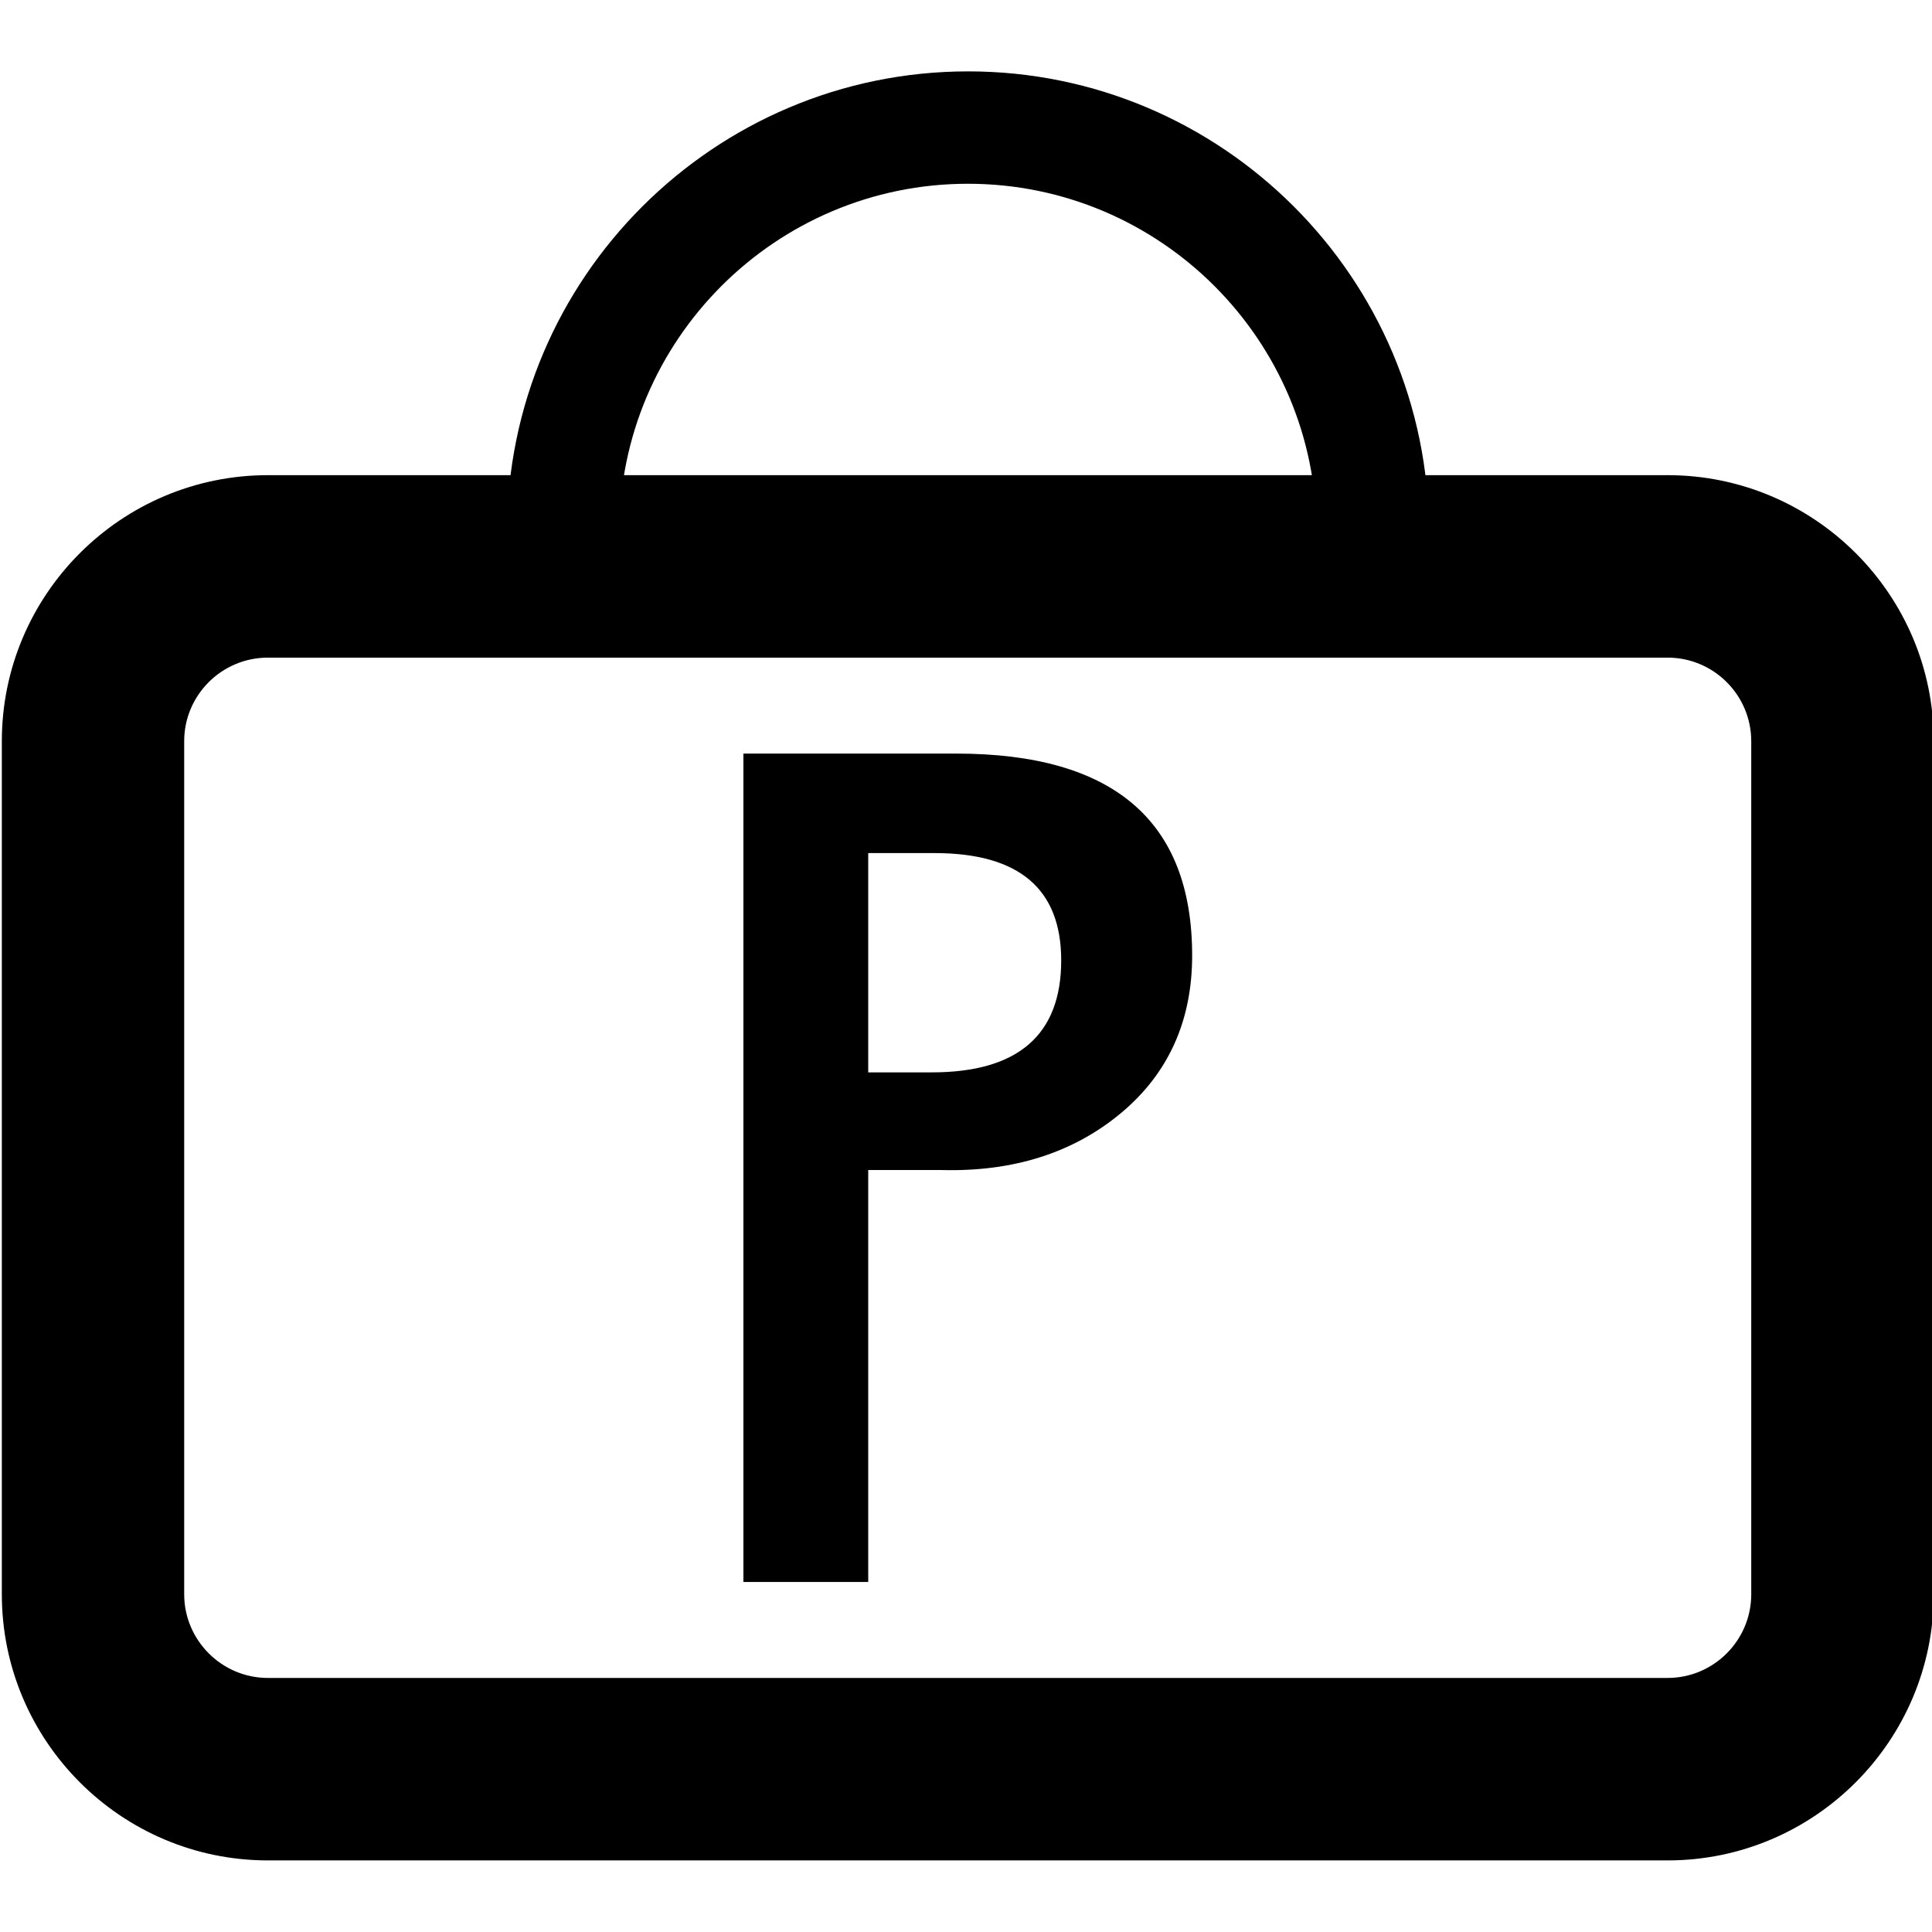 <?xml version="1.0" encoding="utf-8"?>
<!-- Generator: Adobe Illustrator 16.0.0, SVG Export Plug-In . SVG Version: 6.00 Build 0)  -->
<!DOCTYPE svg PUBLIC "-//W3C//DTD SVG 1.1//EN" "http://www.w3.org/Graphics/SVG/1.1/DTD/svg11.dtd">
<svg version="1.1" id="Layer_1" xmlns="http://www.w3.org/2000/svg" xmlns:xlink="http://www.w3.org/1999/xlink" x="0px" y="0px"
	 width="18px" height="18px" viewBox="0 0 18 18" enable-background="new 0 0 18 18" xml:space="preserve">
<g id="라이브러리" display="none">
	<g display="inline">
		<path fill="#093959" d="M16.676,5.511h-3.119c-0.406,0-0.734,0.3-0.734,0.67v2.252c-0.066-0.019-0.139-0.031-0.213-0.031H9.489
			c-0.073,0-0.142,0.012-0.208,0.03V2.145c0-0.37-0.33-0.671-0.736-0.671h-3.12c-0.405,0-0.735,0.301-0.735,0.671v3.398
			C4.623,5.524,4.552,5.511,4.479,5.511H1.358c-0.406,0-0.734,0.3-0.734,0.67v9.674c0,0.371,0.328,0.67,0.734,0.67h3.121
			c0.181,0,0.345-0.063,0.473-0.161c0.128,0.099,0.292,0.161,0.473,0.161h3.12c0.181,0,0.344-0.063,0.472-0.16
			c0.128,0.099,0.292,0.16,0.472,0.16h3.121c0.183,0,0.346-0.063,0.474-0.161c0.129,0.099,0.292,0.161,0.474,0.161h3.12
			c0.405,0,0.734-0.299,0.734-0.67V6.181C17.41,5.812,17.081,5.511,16.676,5.511z M4.69,15.855c0,0.105-0.095,0.193-0.211,0.193
			H1.358c-0.117,0-0.212-0.088-0.212-0.193V6.181c0-0.106,0.095-0.192,0.212-0.192h3.121c0.117,0,0.211,0.086,0.211,0.192V15.855z
			 M8.757,9.044c0,0.01-0.003,0.019-0.003,0.029v6.782c0,0.004,0.001,0.006,0.001,0.01c-0.005,0.102-0.096,0.185-0.21,0.185h-3.12
			c-0.117,0-0.212-0.088-0.212-0.192V6.181V2.145c0-0.107,0.095-0.193,0.212-0.193h3.12c0.117,0,0.212,0.086,0.212,0.193V9.044z
			 M12.82,15.855c0,0.105-0.096,0.193-0.211,0.193H9.489c-0.113,0-0.204-0.083-0.21-0.185c0-0.005,0.002-0.007,0.002-0.009V9.059
			c0.008-0.1,0.097-0.179,0.208-0.179h3.121c0.117,0,0.213,0.086,0.213,0.193v6.782H12.82z M16.889,15.855
			c0,0.105-0.096,0.193-0.213,0.193h-3.119c-0.117,0-0.213-0.088-0.213-0.193V9.073V6.181c0-0.106,0.096-0.192,0.213-0.192h3.119
			c0.117,0,0.213,0.086,0.213,0.192V15.855z"/>
		<rect x="4.69" y="4.073" fill="#093959" width="4.067" height="0.922"/>
		<rect x="9.017" y="10.952" fill="#093959" width="4.067" height="0.922"/>
		<rect x="13.084" y="7.916" fill="#093959" width="4.066" height="0.922"/>
		<rect x="0.866" y="7.916" fill="#093959" width="4.067" height="0.922"/>
	</g>
</g>
<g>
	<g>
		<path d="M5.77,4.958c0-1.79,1.457-3.246,3.248-3.246c1.791,0,3.248,1.456,3.248,3.246c0,0.107-0.006,0.214-0.017,0.318h1.05
			c0.008-0.106,0.014-0.211,0.014-0.318c0-2.367-1.926-4.293-4.293-4.293c-2.367,0-4.296,1.926-4.296,4.293
			c0,0.107,0.005,0.212,0.013,0.318h1.049C5.775,5.172,5.77,5.066,5.77,4.958z"/>
	</g>
	<path d="M15.537,4.427H2.496c-1.367,0-2.479,1.112-2.479,2.479v7.947c0,1.367,1.112,2.48,2.479,2.48h13.041
		c1.367,0,2.479-1.113,2.479-2.48V6.906C18.018,5.539,16.904,4.427,15.537,4.427z M1.716,6.906c0-0.43,0.35-0.779,0.78-0.779h13.041
		c0.43,0,0.779,0.35,0.779,0.779v7.947c0,0.431-0.351,0.78-0.779,0.78H2.496c-0.43,0-0.78-0.351-0.78-0.78V6.906z"/>
	<g>
		<g>
			<path d="M8.089,10.901v3.838H6.926V7.021H8.91c1.464,0,2.197,0.628,2.197,1.882c0,0.607-0.221,1.099-0.664,1.468
				c-0.442,0.368-0.999,0.547-1.667,0.53H8.089L8.089,10.901z M8.089,7.948v2.043h0.593c0.803,0,1.205-0.35,1.205-1.043
				c0-0.668-0.394-1-1.18-1H8.089z"/>
		</g>
	</g>
</g>
<g id="프로젝트_추가_1_" display="none">
	<g display="inline">
		<g>
			<path fill="#093959" d="M5.77,4.958c0-1.79,1.456-3.246,3.247-3.246c1.79,0,3.247,1.456,3.247,3.246
				c0,0.107-0.005,0.214-0.016,0.318h1.05c0.009-0.106,0.013-0.211,0.013-0.318c0-2.367-1.926-4.293-4.292-4.293
				c-2.367,0-4.294,1.926-4.294,4.293c0,0.107,0.005,0.212,0.013,0.318h1.049C5.775,5.172,5.77,5.066,5.77,4.958z"/>
		</g>
		<path fill="#093959" d="M15.537,4.427H2.496c-1.367,0-2.479,1.112-2.479,2.479v7.947c0,1.367,1.112,2.48,2.479,2.48h13.041
			c1.367,0,2.479-1.113,2.479-2.48V6.906C18.018,5.539,16.904,4.427,15.537,4.427z M1.716,6.906c0-0.43,0.35-0.779,0.78-0.779
			h13.041c0.43,0,0.779,0.35,0.779,0.779v7.947c0,0.431-0.351,0.78-0.779,0.78H2.496c-0.43,0-0.78-0.351-0.78-0.78V6.906z"/>
		<g>
			<g>
				<path fill="#093959" d="M8.089,12.646v3.838H6.926V8.766h1.985c1.464,0,2.198,0.628,2.198,1.882
					c0,0.607-0.223,1.099-0.666,1.468c-0.441,0.368-0.998,0.547-1.667,0.53H8.089L8.089,12.646z M8.089,9.693v2.043h0.593
					c0.803,0,1.205-0.35,1.205-1.043c0-0.668-0.393-1-1.181-1H8.089z"/>
			</g>
		</g>
	</g>
	<rect x="9.527" y="15.18" display="inline" fill="#093959" width="5.55" height="2.609"/>
	<g display="inline">
		<rect x="10.795" y="15.891" fill="#093959" width="3.016" height="1.204"/>
		<rect x="11.7" y="14.984" fill="#093959" width="1.204" height="3.016"/>
	</g>
</g>
<g id="화살표" display="none">
	<g display="inline">
		<g>
			<polygon fill="#093959" points="9.017,13.723 0.017,4.722 0.461,4.278 9.017,12.836 17.572,4.278 18.018,4.722 			"/>
		</g>
		<g>
			<polygon fill="#093959" points="2.624,5.804 9.017,12.195 15.41,5.804 			"/>
		</g>
	</g>
</g>
<g id="프로젝트2" display="none">
	<g display="inline">
		<g>
			<path fill="#093959" d="M16.091,7.587c0,0.133-0.146,0.24-0.323,0.24H9.538c-0.18,0-0.325-0.107-0.325-0.24V7.184
				c0-0.133,0.146-0.24,0.325-0.24h6.229c0.178,0,0.323,0.107,0.323,0.24V7.587z"/>
			<path fill="#093959" d="M16.091,9.354c0,0.131-0.146,0.238-0.323,0.238H9.538c-0.18,0-0.325-0.107-0.325-0.238V8.949
				c0-0.132,0.146-0.24,0.325-0.24h6.229c0.178,0,0.323,0.108,0.323,0.24V9.354z"/>
		</g>
		<path fill="#093959" d="M16.412,4.56h-0.321v0.436h0.321c0.622,0,1.127,0.506,1.127,1.126v4.276c0,0.621-0.505,1.127-1.127,1.127
			h-1.848l-0.653,1.479h-1.179l-0.652-1.479H5.955l-0.654,1.479H4.122l-0.654-1.479H1.622c-0.622,0-1.126-0.506-1.126-1.127V6.122
			c0-0.62,0.505-1.126,1.126-1.126h14.791L16.412,4.56H1.622c-0.861,0-1.563,0.702-1.563,1.562v4.276
			c0,0.861,0.702,1.563,1.563,1.563h1.562l0.655,1.48h1.746l0.654-1.48h5.557l0.654,1.48h1.745l0.654-1.48h1.563
			c0.86,0,1.563-0.7,1.563-1.563V6.122C17.977,5.261,17.273,4.56,16.412,4.56z"/>
		<path fill="#093959" d="M3.907,6.049c-1.226,0-2.218,0.994-2.218,2.219s0.992,2.218,2.218,2.218c1.225,0,2.218-0.993,2.218-2.218
			S5.132,6.049,3.907,6.049z M3.907,9.472c-0.664,0-1.202-0.539-1.202-1.203c0-0.665,0.538-1.202,1.202-1.202
			c0.664,0,1.202,0.537,1.202,1.202C5.109,8.933,4.571,9.472,3.907,9.472z"/>
	</g>
</g>
<g id="프로젝트_추가2" display="none">
	<g display="inline">
		<g>
			<path fill="#093959" d="M16.139,8.17c0,0.134-0.146,0.242-0.326,0.242H9.542c-0.181,0-0.327-0.108-0.327-0.242V7.764
				c0-0.134,0.146-0.241,0.327-0.241h6.271c0.18,0,0.326,0.107,0.326,0.241V8.17z"/>
			<path fill="#093959" d="M16.139,9.948c0,0.133-0.146,0.241-0.326,0.241H9.542c-0.181,0-0.327-0.108-0.327-0.241V9.541
				c0-0.132,0.146-0.241,0.327-0.241h6.271c0.18,0,0.326,0.109,0.326,0.241V9.948z"/>
		</g>
		<path fill="#093959" d="M16.462,5.123h-0.323v0.438h0.323c0.625,0,1.134,0.509,1.134,1.134V11c0,0.626-0.509,1.135-1.134,1.135
			h-1.858l-0.658,1.488h-1.188l-0.656-1.488H5.934l-0.658,1.488H4.089l-0.658-1.488H1.572c-0.625,0-1.133-0.509-1.133-1.135V6.695
			c0-0.625,0.508-1.134,1.133-1.134h10.11V5.123H1.572c-0.867,0-1.573,0.705-1.573,1.572V11c0,0.868,0.707,1.573,1.573,1.573h1.573
			l0.659,1.489h1.758l0.659-1.489h5.595l0.656,1.489h1.758l0.66-1.489h1.572c0.866,0,1.573-0.705,1.573-1.573V6.695
			C18.035,5.828,17.328,5.123,16.462,5.123z"/>
		<g>
			<path fill="#093959" d="M15.366,5.619h-1.146v1.145h-0.531V5.619h-1.146V5.085h1.146V3.938h0.531v1.147h1.146V5.619z"/>
		</g>
		<path fill="#093959" d="M3.873,6.623c-1.234,0-2.233,1-2.233,2.232c0,1.233,0.999,2.233,2.233,2.233c1.233,0,2.232-1,2.232-2.233
			C6.105,7.623,5.106,6.623,3.873,6.623z M3.873,10.066c-0.669,0-1.211-0.541-1.211-1.211c0-0.668,0.542-1.21,1.211-1.21
			c0.668,0,1.21,0.542,1.21,1.21C5.083,9.525,4.542,10.066,3.873,10.066z"/>
	</g>
</g>
<g id="데이터로드" display="none">
	<g display="inline">
		<path fill="#093959" d="M14.91,7.554l-0.919-0.206l0.46,1.203c-0.305-0.068-0.616-0.103-0.93-0.103
			c-1.131,0-2.192,0.439-2.987,1.235c-1.46,1.459-1.656,3.739-0.468,5.426l0.123,0.175l0.539-0.54l-0.082-0.123
			c-0.934-1.376-0.756-3.229,0.42-4.403c0.654-0.655,1.527-1.016,2.455-1.016c0.547,0,1.094,0.13,1.578,0.377
			c0.113,0.057,0.379,0.219,0.379,0.22l0.472,0.288L14.91,7.554z"/>
		<path fill="#093959" d="M16.979,10.236l-0.123-0.174l-0.541,0.541l0.082,0.123c0.937,1.373,0.761,3.226-0.416,4.401
			c-0.655,0.654-1.526,1.015-2.455,1.015c-0.549,0-1.094-0.131-1.58-0.377c-0.112-0.058-0.379-0.22-0.379-0.221l-0.469-0.284
			l1.039,2.528L13.055,18l-0.459-1.206c0.305,0.069,0.616,0.104,0.932,0.104c1.129,0,2.188-0.439,2.984-1.235
			C17.973,14.204,18.167,11.922,16.979,10.236z"/>
		<g>
			<polygon fill="#093959" points="15.775,13.285 12.979,13.285 12.979,10.489 13.589,10.489 13.589,12.675 15.775,12.675 			"/>
		</g>
	</g>
	<path display="inline" fill="#093959" d="M3.164,8.47C4.125,8.799,5.238,8.973,6.38,8.973c1.143,0,2.255-0.174,3.218-0.503
		c0.959-0.327,1.717-0.789,2.186-1.334c0.34-0.394,0.513-0.808,0.513-1.23V4.576l0,0c-0.026,0.032-0.055,0.065-0.081,0.096
		c-0.537,0.62-1.378,1.139-2.432,1.5C8.762,6.522,7.585,6.708,6.38,6.708c-1.204,0-2.38-0.186-3.401-0.535
		C2.12,5.881,1.404,5.483,0.878,5.01c-0.12-0.108-0.231-0.221-0.332-0.337c-0.027-0.031-0.054-0.064-0.08-0.096l0,0v1.328
		c0,0.424,0.171,0.838,0.51,1.23C1.447,7.681,2.205,8.143,3.164,8.47z"/>
	<path display="inline" fill="#093959" d="M3.164,5.635C4.126,5.963,5.238,6.137,6.38,6.137c1.143,0,2.255-0.173,3.218-0.502
		c0.12-0.042,0.237-0.085,0.35-0.131C10.74,5.189,11.37,4.776,11.782,4.3c0.34-0.393,0.513-0.808,0.513-1.232
		c0-0.786-0.592-1.538-1.666-2.121C9.5,0.337,7.99,0,6.38,0C4.77,0,3.263,0.337,2.132,0.948C1.058,1.53,0.466,2.282,0.466,3.068
		c0,0.424,0.171,0.839,0.51,1.232C1.447,4.845,2.205,5.306,3.164,5.635z"/>
	<path display="inline" fill="#093959" d="M9.548,9.077C8.583,9.378,7.497,9.543,6.38,9.543c-1.204,0-2.38-0.185-3.401-0.534
		C2.12,8.716,1.404,8.319,0.878,7.846c-0.12-0.109-0.231-0.222-0.332-0.338c-0.027-0.031-0.054-0.063-0.08-0.096V7.411v1.328
		c0,0.424,0.171,0.838,0.51,1.23c0.471,0.546,1.229,1.007,2.188,1.335c0.961,0.328,2.074,0.502,3.217,0.502
		c0.57,0,1.133-0.043,1.672-0.127C8.318,10.682,8.838,9.786,9.548,9.077z"/>
	<path display="inline" fill="#093959" d="M7.929,12.27c-0.505,0.067-1.022,0.109-1.549,0.109c-1.204,0-2.381-0.186-3.401-0.534
		c-0.859-0.294-1.575-0.69-2.101-1.163c-0.121-0.107-0.232-0.222-0.333-0.338c-0.027-0.031-0.054-0.063-0.08-0.097l0,0v1.328
		c0,0.424,0.171,0.838,0.51,1.229c0.471,0.547,1.229,1.008,2.188,1.336c0.961,0.328,2.074,0.502,3.217,0.502
		c0.558,0,1.109-0.043,1.638-0.123c-0.104-0.436-0.166-0.888-0.166-1.354C7.853,12.859,7.883,12.563,7.929,12.27z"/>
</g>
<g id="자물쇠" display="none">
	<g display="inline">
		<path fill="#093959" d="M9.017,2.617c-1.838,0-3.333,1.496-3.333,3.333v2.177h0.421V5.95c0-0.777,0.303-1.508,0.854-2.059
			c0.551-0.55,1.282-0.854,2.059-0.854c1.606,0,2.914,1.306,2.914,2.912v2.177h0.422V5.95C12.352,4.113,10.854,2.617,9.017,2.617z"
			/>
		<g>
			<path fill="#093959" d="M12.727,8.127H5.308C4.783,8.201,4.384,8.561,4.384,8.994v5.505c0,0.489,0.504,0.884,1.125,0.884h7.015
				c0.621,0,1.127-0.395,1.127-0.884V8.994C13.65,8.561,13.251,8.201,12.727,8.127z M9.411,12.982H8.624v-2.455h0.788L9.411,12.982
				L9.411,12.982z"/>
		</g>
	</g>
</g>
<g id="자물쇠풀림" display="none">
	<g display="inline">
		<path fill="#093959" d="M13.648,8.994c0-0.434-0.397-0.793-0.924-0.867H6.13H5.71H5.309C4.783,8.201,4.384,8.561,4.384,8.994V14.5
			c0,0.488,0.503,0.883,1.125,0.883h7.015c0.621,0,1.125-0.395,1.125-0.883 M9.411,12.982H8.623v-2.455h0.788V12.982z"/>
		<path fill="#093959" d="M6.13,5.95c0-0.777,0.303-1.508,0.854-2.058c0.55-0.551,1.282-0.854,2.058-0.854
			c1.408,0,2.586,1.004,2.854,2.335h0.428C12.05,3.81,10.684,2.618,9.042,2.618c-1.838,0-3.333,1.495-3.333,3.333v2.177h0.42
			L6.13,5.95L6.13,5.95z"/>
	</g>
</g>
<g id="애러" display="none">
	<path display="inline" fill="#093959" d="M17.79,14.777L10.258,1.731c-0.256-0.444-0.729-0.717-1.242-0.717S8.03,1.287,7.774,1.731
		L0.208,14.835c-0.255,0.442-0.255,0.99,0,1.435c0.257,0.443,0.73,0.717,1.243,0.717h15.131c0,0,0,0,0.001,0
		c0.791,0,1.435-0.643,1.435-1.435C18.018,15.268,17.934,15,17.79,14.777z M9.848,6.638l-0.193,5.865H8.357L8.168,6.638H9.848z
		 M9.703,14.927c-0.178,0.167-0.384,0.25-0.62,0.25c-0.32,0-0.569-0.086-0.749-0.257c-0.179-0.171-0.269-0.377-0.269-0.617
		c0-0.255,0.093-0.465,0.28-0.628c0.187-0.164,0.414-0.245,0.68-0.245s0.491,0.084,0.67,0.254c0.183,0.17,0.272,0.375,0.272,0.619
		C9.969,14.551,9.88,14.759,9.703,14.927z"/>
</g>
<g id="추가" display="none">
	<polygon display="inline" fill="#093959" points="9.437,8.581 9.437,2.447 8.598,2.447 8.598,8.581 2.464,8.581 2.464,9.42 
		8.598,9.42 8.598,15.553 9.437,15.553 9.437,9.42 15.57,9.42 15.57,8.581 	"/>
</g>
<g id="취소" display="none">
	<polygon display="inline" fill="#093959" points="13.951,4.66 13.355,4.066 9.017,8.406 4.677,4.066 4.083,4.66 8.423,9 
		4.083,13.34 4.677,13.934 9.017,9.594 13.355,13.934 13.951,13.34 9.611,9 	"/>
</g>
<g id="찾기" display="none">
	<path display="inline" fill="#093959" d="M13.057,11.898c2.303-2.875,2.125-7.093-0.539-9.757c-2.855-2.855-7.502-2.855-10.358,0
		c-2.855,2.856-2.855,7.503,0,10.359c2.664,2.663,6.883,2.843,9.757,0.539L16.874,18l1.144-1.143L13.057,11.898z M11.576,11.559
		c-0.194,0.194-0.399,0.371-0.611,0.531c-2.347,1.788-5.721,1.612-7.864-0.531C0.959,9.416,0.783,6.042,2.57,3.695
		c0.162-0.213,0.338-0.417,0.531-0.611C3.295,2.891,3.5,2.714,3.712,2.553c2.346-1.788,5.72-1.611,7.864,0.531
		c2.143,2.143,2.318,5.517,0.529,7.864C11.945,11.16,11.77,11.366,11.576,11.559z"/>
</g>
<g id="로딩" display="none">
	<g display="inline">
		<path fill="#093959" d="M9.593,4.204V0H8.441v4.204C8.63,4.181,8.822,4.168,9.017,4.168C9.212,4.168,9.404,4.181,9.593,4.204z"/>
		<path fill="#093959" d="M4.221,8.424H0.017v1.152h4.204C4.198,9.387,4.185,9.196,4.185,9C4.185,8.805,4.198,8.613,4.221,8.424z"/>
		<path fill="#093959" d="M13.85,9c0,0.196-0.015,0.387-0.035,0.576h4.203V8.424h-4.203C13.835,8.613,13.85,8.805,13.85,9z"/>
		<path fill="#093959" d="M8.441,13.798V18h1.152v-4.202c-0.189,0.021-0.381,0.034-0.576,0.034
			C8.822,13.832,8.63,13.816,8.441,13.798z"/>
		<path fill="#093959" d="M5.218,11.984l-2.973,2.972l0.816,0.815l2.972-2.974C5.73,12.563,5.456,12.286,5.218,11.984z"/>
		<path fill="#093959" d="M6.033,5.201L3.061,2.229L2.245,3.044l2.973,2.972C5.456,5.713,5.73,5.44,6.033,5.201z"/>
		<path fill="#093959" d="M12.816,6.016l2.973-2.972l-0.816-0.815L12,5.201C12.305,5.44,12.578,5.713,12.816,6.016z"/>
		<path fill="#093959" d="M12,12.799l2.973,2.973l0.816-0.814l-2.975-2.973C12.578,12.286,12.305,12.563,12,12.799z"/>
	</g>
</g>
<g id="수정" display="none">
	<g display="inline">
		
			<rect x="7.505" y="4.217" transform="matrix(-0.707 -0.707 0.707 -0.707 9.166 21.683)" fill="#093959" width="3.138" height="9.453"/>
		<polygon fill="#093959" points="4.198,11.602 3.372,14.645 6.417,13.816 		"/>
		<path fill="#093959" d="M14.469,5.767c0.293-0.292,0.248-0.808-0.097-1.153l-0.97-0.968c-0.346-0.345-0.86-0.389-1.152-0.098
			l-0.52,0.52l2.22,2.219L14.469,5.767z"/>
	</g>
</g>
<g id="버리기" display="none">
	<polygon display="inline" fill="#093959" points="15.014,17.443 3.021,17.443 1.521,4.817 16.534,4.817 	"/>
	<g display="inline">
		<path fill="#093959" d="M11.302,4.074H6.733c-0.667,0-1.209-0.542-1.209-1.21V1.766c0-0.667,0.542-1.21,1.209-1.21H11.3
			c0.668,0,1.21,0.543,1.21,1.21v1.098C12.51,3.531,11.968,4.074,11.302,4.074z M6.733,1.218c-0.302,0-0.547,0.246-0.547,0.548
			v1.098c0,0.302,0.245,0.548,0.547,0.548H11.3l0,0c0.304,0,0.55-0.246,0.55-0.548V1.766c0-0.302-0.246-0.548-0.55-0.548H6.733z"/>
	</g>
	<g display="inline">
		<path fill="#093959" d="M17.508,3.898c0,0.201-0.162,0.365-0.363,0.365H0.89c-0.201,0-0.364-0.164-0.364-0.365V3.251
			c0-0.201,0.163-0.364,0.364-0.364h16.252c0.201,0,0.364,0.164,0.364,0.364L17.508,3.898L17.508,3.898z"/>
	</g>
	<g display="inline">
		<rect x="8.57" y="7.811" fill="#093959" width="0.893" height="6.56"/>
	</g>
	<g display="inline">
		<g>
			<polygon fill="#093959" points="13.166,7.811 12.27,7.811 11.619,14.37 12.518,14.37 			"/>
		</g>
		<g>
			<polygon fill="#093959" points="4.868,7.811 5.517,14.37 6.414,14.37 5.766,7.811 			"/>
		</g>
	</g>
</g>
<g id="이전" display="none">
	<polygon display="inline" fill="#093959" points="10.186,11.475 10.186,16.621 0.017,8.995 10.171,1.379 10.227,7.386 
		18.016,7.378 18.018,8.991 8.626,9 8.585,4.584 2.706,8.995 8.571,13.396 8.571,11.475 	"/>
</g>
<g id="이후" display="none">
	<polygon display="inline" fill="#093959" points="7.85,11.475 7.85,16.621 18.018,8.995 7.863,1.379 7.808,7.386 0.019,7.378 
		0.017,8.991 9.408,9 9.449,4.584 15.329,8.995 9.462,13.396 9.462,11.475 	"/>
	<path display="inline" fill="#093959" d="M9.017,9"/>
	<path display="inline" fill="#093959" d="M9.017,9"/>
</g>
<g id="칼럼" display="none">
	<g display="inline">
		<path fill="#093959" d="M0.637,5.187v10.99c0,0.664,0.537,1.204,1.2,1.204h9.945V5.187H0.637z"/>
	</g>
	<path display="inline" fill="#093959" d="M13.223,17.381h3.037c0.629,0,1.139-0.54,1.139-1.204V5.187h-4.176V17.381z"/>
	<path display="inline" fill="#093959" d="M17.396,1.803c0-0.653-0.601-1.183-1.342-1.183H1.979c-0.741,0-1.342,0.529-1.342,1.183
		v1.944h16.761V1.803H17.396z"/>
</g>
<g id="필터" display="none">
	<path display="inline" fill="#093959" d="M0.017,1.327l6.802,8.245v3.937l4.395,3.165V9.572l6.804-8.246L0.017,1.327L0.017,1.327z
		 M9.017,8.29L5.322,4.231h7.391L9.017,8.29z"/>
</g>
<g id="정렬" display="none">
	<g display="inline">
		<g>
			<g>
				<rect x="4.559" y="3.77" fill="#093959" width="13.458" height="1.885"/>
			</g>
			<g>
				<rect x="4.559" y="7.541" fill="#093959" width="10.769" height="1.885"/>
			</g>
			<g>
				<rect x="4.559" y="11.311" fill="#093959" width="7.208" height="1.887"/>
			</g>
		</g>
		<polygon fill="#093959" points="3.272,1.66 2.229,1.66 2.232,13.82 0.754,12.344 0.017,13.082 3.275,16.34 		"/>
	</g>
</g>
<g id="변환" display="none">
	<g display="inline">
		<path fill="#093959" d="M7.577,7.892H5.909L5.272,6.005H2.307L1.685,7.892H0.017L2.939,0h1.765L7.577,7.892z M4.891,4.793
			L3.926,1.935c-0.04-0.114-0.08-0.332-0.124-0.654H3.765c-0.029,0.24-0.074,0.454-0.134,0.643l-0.97,2.869H4.891z"/>
	</g>
	<g display="inline">
		<path fill="#093959" d="M12.402,18v-7.893h2.687c0.812,0,1.446,0.162,1.903,0.483c0.458,0.325,0.688,0.776,0.688,1.354
			c0,0.423-0.135,0.796-0.402,1.119c-0.266,0.322-0.629,0.554-1.084,0.692v0.017c0.56,0.072,1.002,0.278,1.332,0.623
			c0.328,0.343,0.492,0.769,0.492,1.275c0,0.708-0.254,1.271-0.762,1.693C16.748,17.79,16.068,18,15.218,18H12.402z M13.932,11.282
			v2.069h0.83c0.412,0,0.733-0.099,0.967-0.293c0.231-0.194,0.348-0.47,0.348-0.824c0-0.635-0.453-0.952-1.361-0.952H13.932z
			 M13.932,14.532v2.294h1.051c0.451,0,0.802-0.104,1.052-0.313c0.25-0.205,0.375-0.494,0.375-0.861c0-0.747-0.493-1.12-1.479-1.12
			H13.932z"/>
	</g>
	<g display="inline">
		<polygon fill="#093959" points="3.29,14.609 3.29,10.46 2.234,10.46 2.234,15.667 8.829,15.667 7.549,17.363 8.393,18 
			10.947,14.609 		"/>
		<polygon fill="#093959" points="9.204,2.334 10.482,0.636 9.641,0 7.086,3.39 14.744,3.39 14.744,7.541 15.8,7.541 15.8,2.334 		
			"/>
	</g>
</g>
<g id="데이터_포맷" display="none">
	<path display="inline" fill="#093959" d="M18.018,13.846v-1.357l-1.134-0.295c-0.088-0.338-0.225-0.658-0.397-0.954l0.596-1.011
		l-0.962-0.96l-1.009,0.596c-0.295-0.173-0.616-0.308-0.957-0.397l-0.293-1.134h-1.356l-0.293,1.134
		c-0.34,0.09-0.661,0.225-0.955,0.397l-1.011-0.596l-0.961,0.96l0.596,1.011c-0.172,0.296-0.308,0.616-0.396,0.954L8.35,12.488
		v1.357l1.135,0.291c0.089,0.342,0.225,0.662,0.396,0.958l-0.596,1.009l0.961,0.961l1.011-0.597c0.294,0.175,0.615,0.31,0.955,0.398
		L12.505,18h1.356l0.293-1.134c0.341-0.091,0.662-0.226,0.957-0.398l1.009,0.597l0.961-0.961l-0.597-1.009
		c0.175-0.296,0.312-0.616,0.398-0.958L18.018,13.846z M13.184,15.313c-1.187,0-2.147-0.959-2.147-2.146s0.962-2.147,2.147-2.147
		c1.187,0,2.147,0.963,2.147,2.147C15.331,14.354,14.369,15.313,13.184,15.313z"/>
	<path display="inline" fill="#093959" d="M2.715,8.47c0.961,0.329,2.074,0.503,3.217,0.503S8.188,8.799,9.149,8.47
		c0.958-0.328,1.717-0.789,2.185-1.334c0.341-0.394,0.514-0.808,0.514-1.23V4.576l0,0c-0.025,0.032-0.055,0.065-0.08,0.096
		c-0.539,0.621-1.379,1.14-2.434,1.501C8.313,6.522,7.137,6.708,5.932,6.708S3.551,6.522,2.531,6.174
		c-0.858-0.293-1.574-0.691-2.1-1.163C0.31,4.902,0.198,4.789,0.097,4.673C0.07,4.642,0.044,4.609,0.018,4.577l0,0v1.328
		c0,0.424,0.171,0.838,0.511,1.23C0.999,7.681,1.756,8.142,2.715,8.47z"/>
	<path display="inline" fill="#093959" d="M2.715,5.635c0.962,0.329,2.074,0.502,3.217,0.502s2.255-0.174,3.217-0.502
		C9.27,5.593,9.387,5.55,9.5,5.504c0.792-0.315,1.423-0.728,1.834-1.204c0.341-0.393,0.514-0.808,0.514-1.232
		c0-0.786-0.592-1.539-1.666-2.121C9.051,0.337,7.541,0,5.932,0c-1.61,0-3.118,0.337-4.249,0.948
		C0.609,1.53,0.017,2.283,0.017,3.068c0,0.424,0.171,0.839,0.511,1.232C0.999,4.845,1.756,5.306,2.715,5.635z"/>
	<path display="inline" fill="#093959" d="M9.1,9.077C8.133,9.378,7.048,9.543,5.932,9.543c-1.205,0-2.381-0.185-3.401-0.534
		c-0.858-0.293-1.574-0.691-2.1-1.163C0.31,7.737,0.198,7.624,0.097,7.508C0.07,7.477,0.044,7.444,0.018,7.412V7.411v1.328
		c0,0.424,0.171,0.838,0.511,1.23C1,10.516,1.757,10.977,2.716,11.305c0.961,0.328,2.074,0.502,3.217,0.502
		c0.57,0,1.132-0.043,1.672-0.127C7.87,10.682,8.39,9.786,9.1,9.077z"/>
	<path display="inline" fill="#093959" d="M7.48,12.27c-0.505,0.067-1.022,0.109-1.548,0.109c-1.205,0-2.381-0.186-3.401-0.534
		c-0.858-0.294-1.574-0.69-2.1-1.163c-0.121-0.107-0.232-0.222-0.333-0.338c-0.027-0.031-0.053-0.063-0.08-0.097l0,0v1.328
		c0,0.424,0.171,0.838,0.511,1.229C1,13.352,1.757,13.813,2.716,14.141c0.961,0.328,2.074,0.502,3.217,0.502
		c0.558,0,1.108-0.043,1.638-0.123c-0.104-0.436-0.166-0.888-0.166-1.354C7.404,12.859,7.435,12.563,7.48,12.27z"/>
</g>
<g id="텍스트" display="none">
	<polygon display="inline" fill="#093959" points="0.017,1.113 0.017,5.686 2.329,5.686 2.329,3.425 7.861,3.425 7.861,14.576 
		5.488,14.576 5.488,16.887 12.546,16.887 12.546,14.576 10.173,14.576 10.173,3.425 15.705,3.425 15.705,5.686 18.018,5.686 
		18.018,1.113 	"/>
</g>
<g id="연산" display="none">
	<g display="inline">
		<polygon fill="#093959" points="4.967,16.507 2.005,10.167 0.122,10.167 0.122,8.38 3.143,8.38 4.846,12.025 9.087,1.493 
			18.122,1.493 18.122,3.279 10.294,3.279 		"/>
	</g>
	<g display="inline">
		<path fill="#093959" d="M15.6,16.507l-0.84-1.351c-0.343-0.521-0.563-0.907-0.824-1.34h-0.026
			c-0.192,0.433-0.427,0.818-0.716,1.34l-0.77,1.351h-2.391l2.679-3.774l-2.583-3.688h2.404l0.813,1.362
			c0.273,0.454,0.479,0.819,0.699,1.239h0.028c0.22-0.477,0.397-0.808,0.632-1.239l0.783-1.362h2.391l-2.609,3.643l2.748,3.819H15.6
			z"/>
	</g>
</g>
<g id="조인" display="none">
	<g display="inline">
		<path fill="#093959" d="M12.85,10.838c-0.009-0.077-0.022-0.15-0.033-0.229C12.439,7.802,10.215,5.578,7.408,5.2
			c-0.141,0.423-0.22,0.874-0.22,1.343c0,0.076,0.008,0.15,0.012,0.227c2.1,0.285,3.763,1.948,4.048,4.048
			c0.01,0.074,0.02,0.149,0.025,0.227c0.008,0.074,0.01,0.15,0.013,0.225c0.003,0.063,0.01,0.125,0.01,0.188
			c0,0.482-0.073,0.949-0.209,1.389c-0.022,0.075-0.053,0.147-0.079,0.221c-0.025,0.074-0.051,0.148-0.081,0.223
			c-0.718,1.704-2.404,2.904-4.366,2.904c-2.611,0-4.735-2.125-4.735-4.735c0-1.962,1.2-3.649,2.905-4.365
			c-0.014-0.184-0.027-0.365-0.027-0.55c0-0.394,0.041-0.778,0.106-1.154c-2.634,0.762-4.568,3.19-4.568,6.066
			c0,3.484,2.835,6.32,6.319,6.32c2.875,0,5.304-1.935,6.067-4.567c0.022-0.079,0.041-0.157,0.062-0.238
			c0.02-0.077,0.045-0.155,0.062-0.235c0.086-0.414,0.129-0.842,0.129-1.278c0-0.129-0.011-0.257-0.019-0.386
			C12.855,10.993,12.855,10.914,12.85,10.838z"/>
		<path fill="#093959" d="M11.473,0.225c-2.875,0-5.305,1.933-6.067,4.567C5.383,4.871,5.365,4.95,5.345,5.029
			C5.325,5.109,5.3,5.186,5.284,5.267c-0.085,0.413-0.13,0.839-0.13,1.276c0,0.131,0.012,0.259,0.02,0.387
			c0.004,0.077,0.004,0.155,0.012,0.232S5.208,7.313,5.217,7.39c0.379,2.807,2.602,5.032,5.409,5.41
			c0.142-0.424,0.22-0.875,0.22-1.345c0-0.075-0.007-0.148-0.012-0.225c-2.099-0.285-3.762-1.948-4.047-4.048
			C6.776,7.107,6.766,7.032,6.76,6.955C6.753,6.882,6.751,6.807,6.748,6.73c-0.003-0.063-0.01-0.124-0.01-0.188
			c0-0.482,0.073-0.947,0.208-1.387C6.968,5.08,6.998,5.008,7.025,4.934c0.026-0.074,0.05-0.148,0.081-0.221
			c0.717-1.705,2.404-2.905,4.367-2.905c2.61,0,4.734,2.125,4.734,4.734c0,1.964-1.201,3.651-2.906,4.367
			c0.016,0.181,0.028,0.36,0.028,0.545c0,0.396-0.041,0.778-0.106,1.157c2.635-0.764,4.568-3.191,4.568-6.069
			C17.792,3.06,14.958,0.225,11.473,0.225z"/>
	</g>
</g>
<g id="피벗" display="none">
	<g display="inline">
		<circle fill="#093959" cx="9.017" cy="9" r="2.079"/>
		<g>
			<path fill="#093959" d="M0.874,9.1L0.88,9.68l1.711-0.317L2.594,8.96c0.019-3.074,2.227-5.712,5.25-6.273
				c1.683-0.312,3.388,0.051,4.804,1.023c0.834,0.573,1.529,1.343,2.011,2.227c0.103,0.186,0.327,0.69,0.353,0.742l0,0l1.811-4.216
				l-1.449-1.566l-0.88,2.15c-0.361-0.363-0.448-0.466-0.871-0.757c-1.794-1.232-3.957-1.692-6.09-1.296
				C3.623,1.718,0.823,5.127,0.874,9.1z"/>
			<path fill="#093959" d="M17.16,8.9l-0.006-0.579l-1.713,0.316l-0.002,0.404c-0.021,3.073-2.228,5.712-5.25,6.271
				c-1.684,0.313-3.39-0.051-4.806-1.022c-0.834-0.573-1.529-1.345-2.01-2.228c-0.102-0.187-0.328-0.689-0.351-0.74l0,0
				l-1.811,4.215l1.45,1.566l0.879-2.149c0.36,0.36,0.448,0.465,0.87,0.756c1.794,1.231,3.958,1.692,6.091,1.296
				C14.411,16.281,17.211,12.872,17.16,8.9z"/>
		</g>
	</g>
</g>
<g id="그룹" display="none">
	<g display="inline">
		<rect x="0.017" fill="#093959" width="7.895" height="7.895"/>
		<rect x="0.017" y="10.105" fill="#093959" width="7.895" height="7.895"/>
		<rect x="10.122" fill="#093959" width="7.896" height="7.895"/>
		<rect x="10.122" y="10.105" fill="#093959" width="7.896" height="7.895"/>
	</g>
</g>
<g id="행" display="none">
	<g display="inline">
		<rect fill="#093959" width="18" height="2.571"/>
		<rect y="15.428" fill="#093959" width="18" height="2.572"/>
		<rect y="5.143" fill="#093959" width="18" height="2.571"/>
		<rect y="10.286" fill="#093959" width="18" height="2.571"/>
	</g>
</g>
<g id="ID" display="none">
	<g display="inline">
		<circle cx="9" cy="2.906" r="3.097"/>
		<path d="M14.236,12.176c0,2.729-2.799,3.17-5.236,3.17c-2.439,0-5.237-0.439-5.237-3.17c0-2.728,2.798-5.762,5.237-5.762
			C11.438,6.414,14.236,9.448,14.236,12.176z"/>
	</g>
	<path display="inline" d="M14.236,16.587c0,0.101-0.079,0.181-0.18,0.181H3.942c-0.099,0-0.18-0.08-0.18-0.181l0,0
		c0-0.101,0.081-0.18,0.18-0.18h10.115C14.157,16.407,14.236,16.486,14.236,16.587L14.236,16.587z"/>
	<path display="inline" d="M14.236,18.012c0,0.1-0.079,0.18-0.18,0.18H3.942c-0.099,0-0.18-0.08-0.18-0.18l0,0
		c0-0.1,0.081-0.18,0.18-0.18h10.115C14.157,17.832,14.236,17.912,14.236,18.012L14.236,18.012z"/>
	<polygon display="inline" fill="#FFFFFF" points="8.041,7.073 9.958,7.073 9.469,8.011 8.53,8.011 	"/>
	<polygon display="inline" fill="#FFFFFF" points="9.708,13.479 9.469,8.453 9,8.453 8.53,8.453 8.292,13.479 9,14.376 9,14.376 
		9,14.376 	"/>
</g>
</svg>
